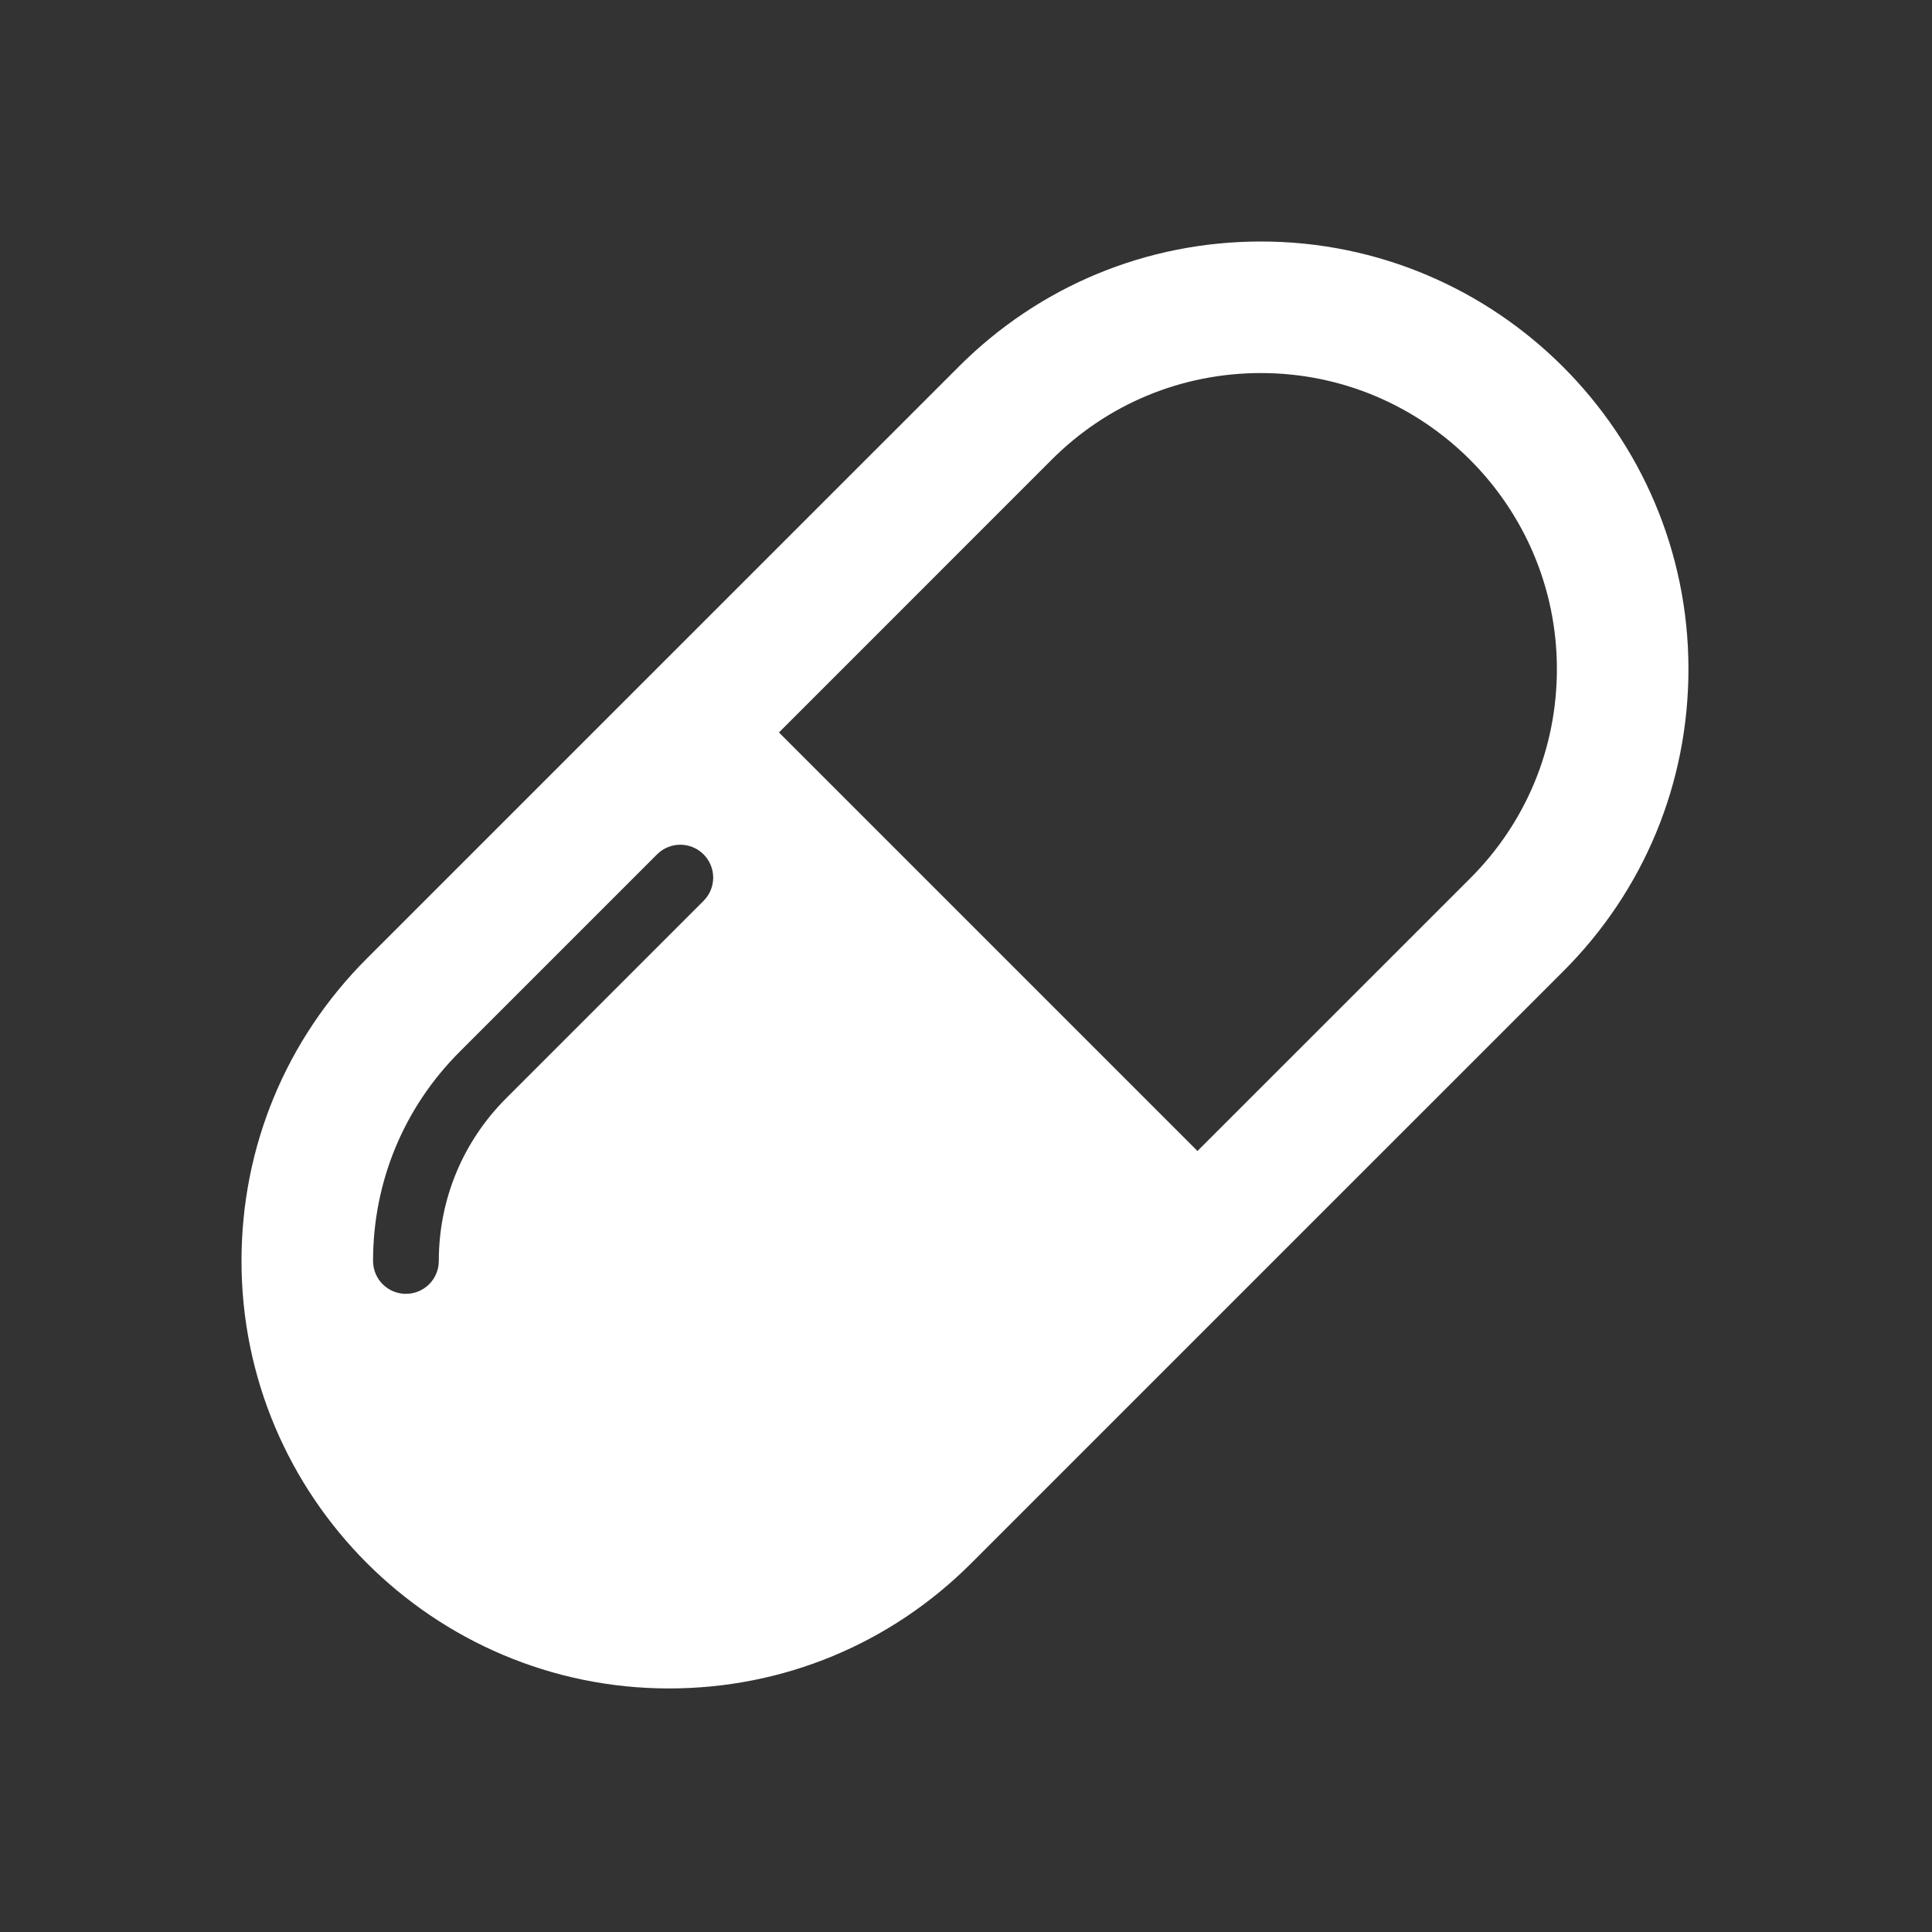 <svg width="32" height="32" viewBox="0 0 32 32" fill="none" xmlns="http://www.w3.org/2000/svg">
<rect x="0" y="0" width="32" height="32" fill="#333333" stroke="none"/>
<path fill-rule="evenodd" clip-rule="evenodd" d="M20.885 4C18.994 4 17.215 4.737 15.879 6.074L6.074 15.878C4.737 17.216 4 18.994 4 20.885C4 24.789 7.177 27.966 11.081 27.966C12.973 27.966 14.751 27.229 16.087 25.892L25.892 16.088C27.23 14.751 27.966 12.972 27.966 11.081C27.966 7.177 24.789 4 20.885 4ZM11.653 14.921L8.385 18.189C7.665 18.909 7.268 19.867 7.268 20.885C7.268 21.186 7.024 21.43 6.723 21.43C6.422 21.43 6.179 21.186 6.179 20.885C6.179 19.576 6.688 18.345 7.615 17.419L10.883 14.151C11.096 13.938 11.44 13.938 11.653 14.151C11.866 14.364 11.866 14.709 11.653 14.921ZM19.834 19.064L24.351 14.548C25.278 13.622 25.787 12.39 25.787 11.081C25.787 8.378 23.588 6.179 20.885 6.179C19.576 6.179 18.345 6.688 17.419 7.614L12.902 12.132L19.834 19.064Z" fill="white"/>
</svg>
